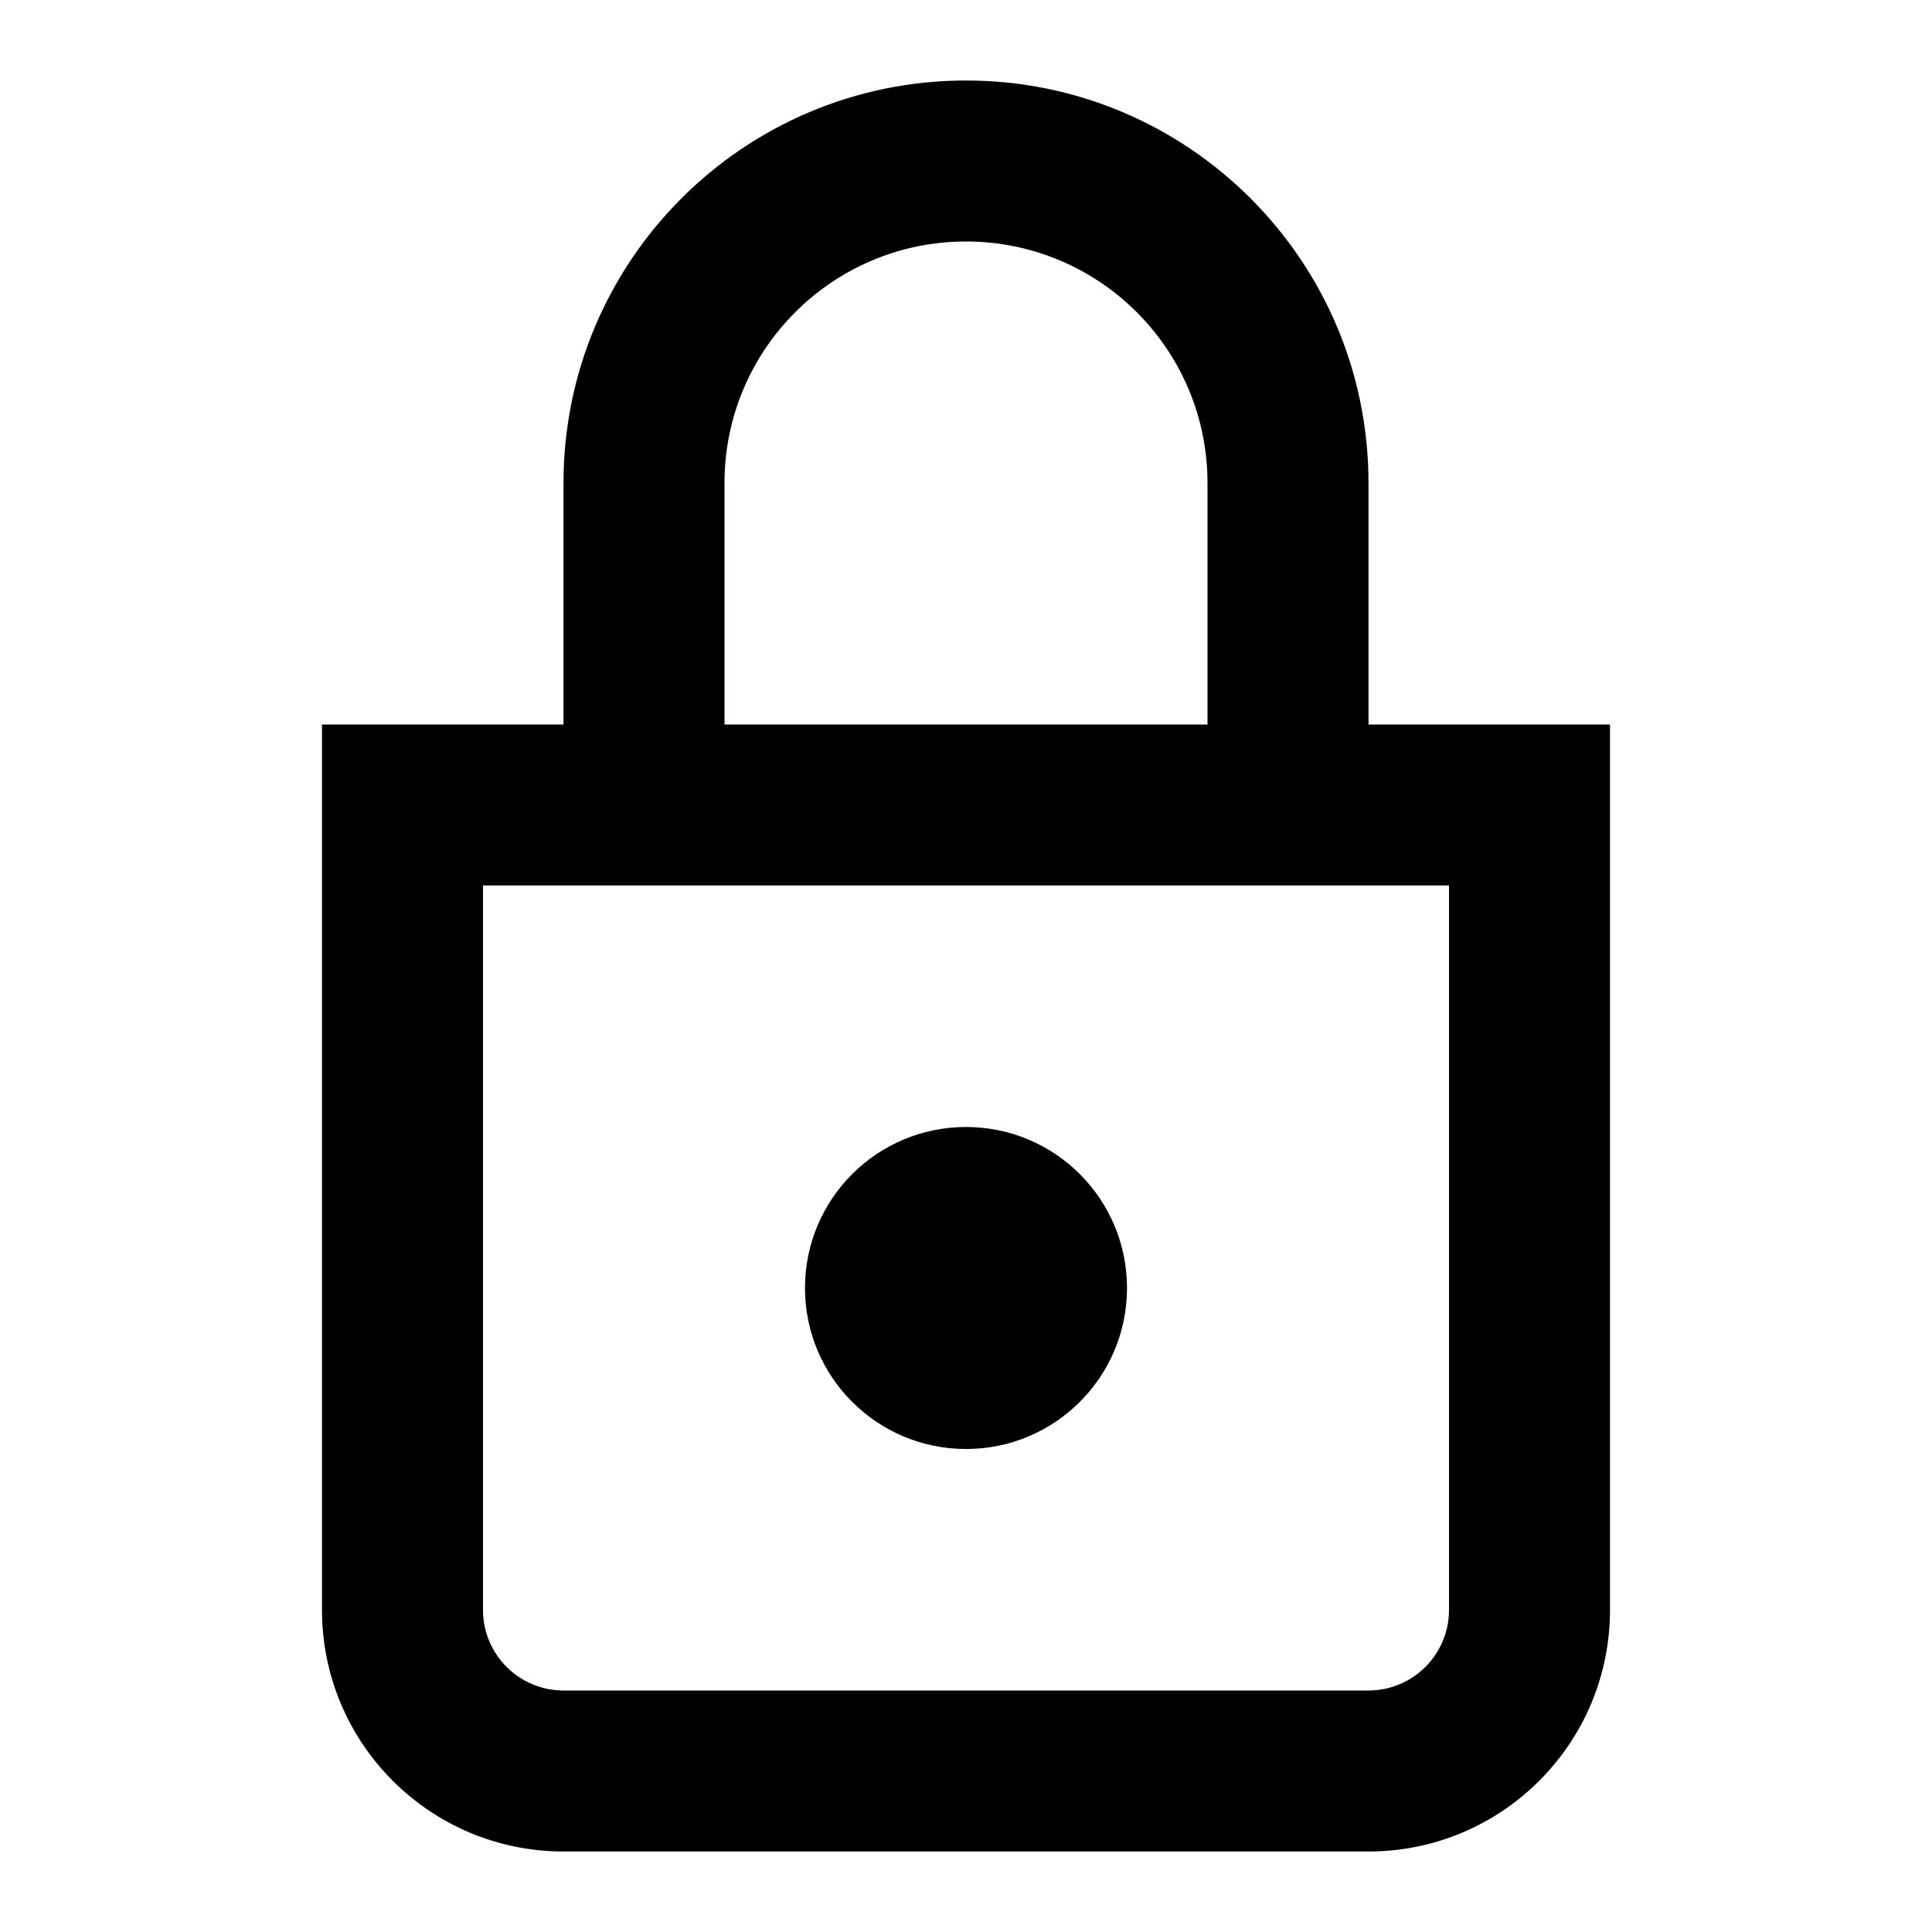 <svg xmlns="http://www.w3.org/2000/svg" width="24" height="24" viewBox="0 0 24 24" fill="none"><rect width="24" height="24" fill="none"/>
<path d="M14 16C14 17.105 13.105 18 12 18C10.895 18 10 17.105 10 16C10 14.895 10.895 14 12 14C13.105 14 14 14.895 14 16Z" fill="#000000"/>
<path fill-rule="evenodd" clip-rule="evenodd" d="M7 6C7 3.239 9.239 1 12 1C14.761 1 17 3.239 17 6V9H20V20C20 21.657 18.657 23 17 23H7C5.343 23 4 21.657 4 20V9H7V6ZM15 6V9H9V6C9 4.343 10.343 3 12 3C13.657 3 15 4.343 15 6ZM6 11V20C6 20.552 6.448 21 7 21H17C17.552 21 18 20.552 18 20V11H6Z" fill="#000000"/>
</svg>
